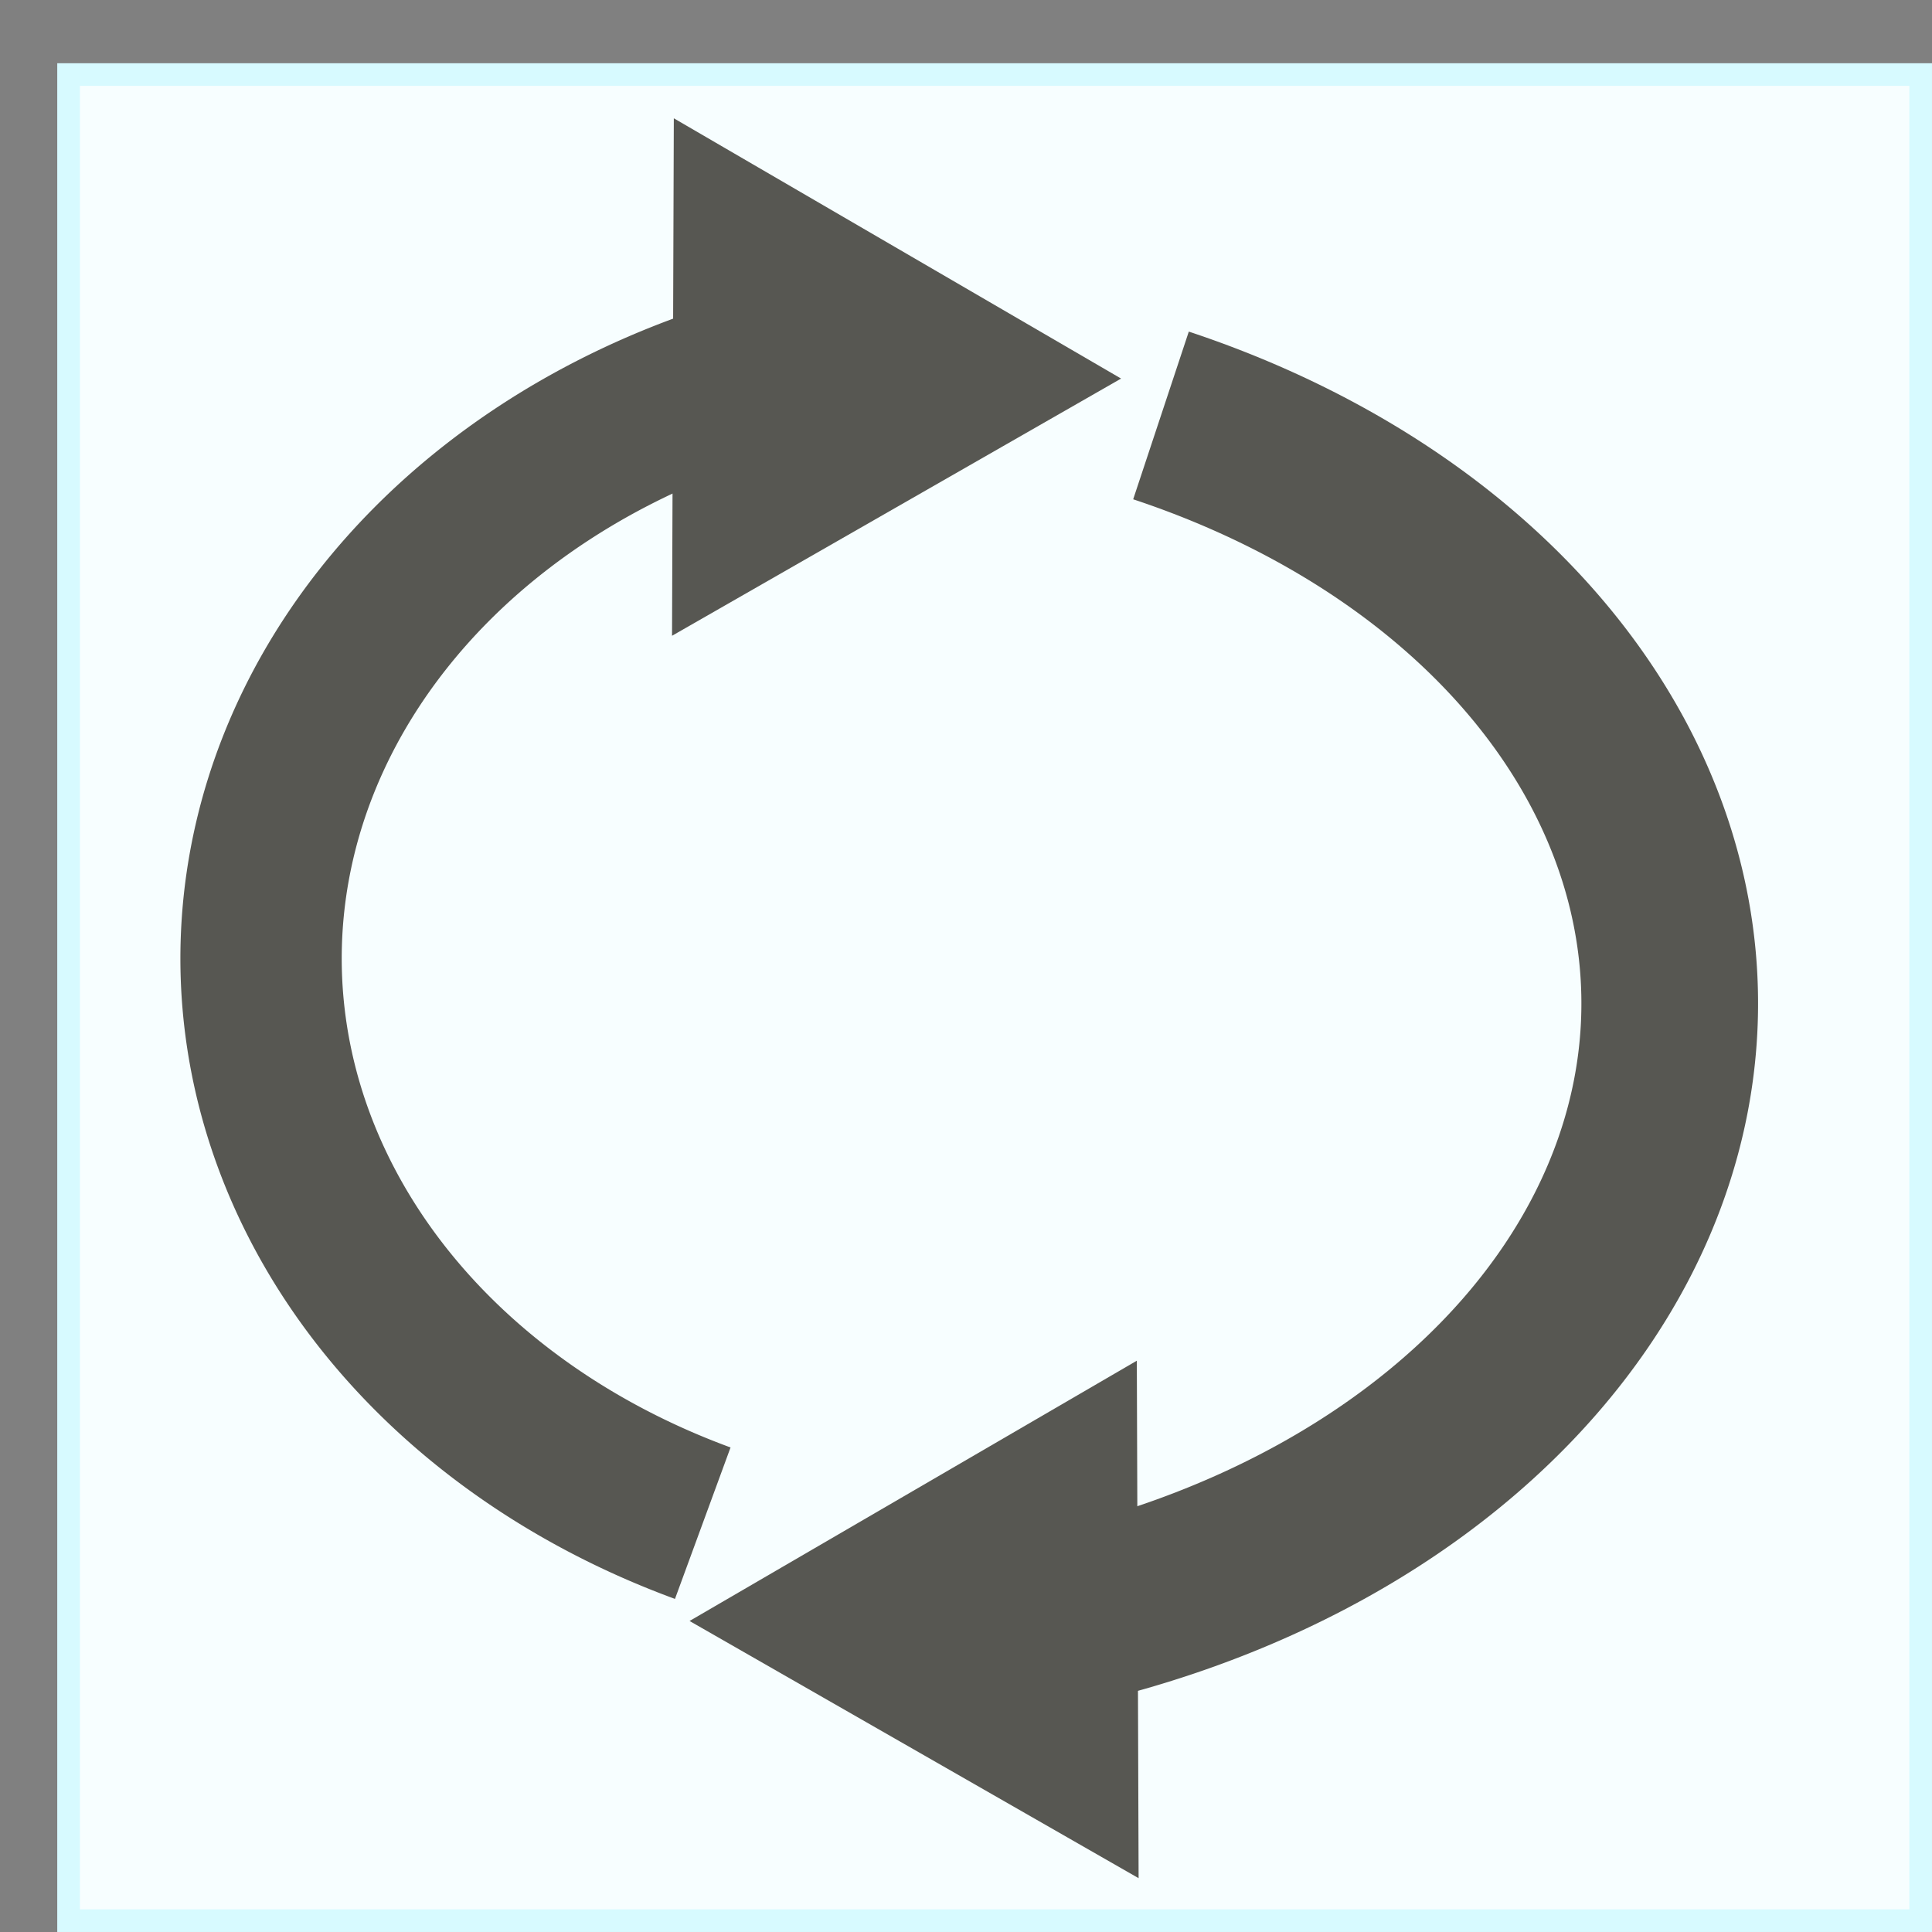 <?xml version="1.0" encoding="UTF-8" standalone="no"?>
<!-- Created with Inkscape (http://www.inkscape.org/) -->

<svg
   width="512"
   height="512"
   viewBox="0 0 135.467 135.467"
   version="1.1"
   id="svg5"
   inkscape:version="1.2.2 (b0a8486541, 2022-12-01)"
   sodipodi:docname="qopdsbrowser-reload.svg"
   xmlns:inkscape="http://www.inkscape.org/namespaces/inkscape"
   xmlns:sodipodi="http://sodipodi.sourceforge.net/DTD/sodipodi-0.dtd"
   xmlns="http://www.w3.org/2000/svg"
   xmlns:svg="http://www.w3.org/2000/svg">
  <rect x="0" y="0" width="135.467" height="135.467" fill="#808080" stroke="none"/>
  <sodipodi:namedview
     id="namedview7"
     pagecolor="#ffffff"
     bordercolor="#666666"
     borderopacity="1.0"
     inkscape:showpageshadow="2"
     inkscape:pageopacity="0.0"
     inkscape:pagecheckerboard="0"
     inkscape:deskcolor="#d1d1d1"
     inkscape:document-units="mm"
     showgrid="false"
     inkscape:zoom="1.012009"
     inkscape:cx="65.710878"
     inkscape:cy="315.21459"
     inkscape:window-width="2560"
     inkscape:window-height="1342"
     inkscape:window-x="0"
     inkscape:window-y="48"
     inkscape:window-maximized="1"
     inkscape:current-layer="layer1"
     showguides="true" />
  <defs
     id="defs2" />
  <g
     inkscape:label="Слой 1"
     inkscape:groupmode="layer"
     id="layer1">
    <rect
       style="fill:#f7feff;fill-opacity:1;fill-rule:evenodd;stroke:#d7faff;stroke-width:1.587;stroke-linecap:butt;stroke-linejoin:miter;stroke-dasharray:none;stroke-opacity:1;paint-order:normal"
       id="rect1417"
       width="129.865"
       height="129.445"
       x="-134.673"
       y="5.228"
       transform="scale(-1,1)" />
    <path
       style="fill:none;fill-opacity:1;stroke:#575752;stroke-width:12.388;stroke-miterlimit:30.3;stroke-dasharray:none;stroke-dashoffset:0;stroke-opacity:1;paint-order:markers fill stroke"
       id="path1624-3"
       sodipodi:type="arc"
       sodipodi:cx="-57.381924"
       sodipodi:cy="-70.360405"
       sodipodi:rx="59.695774"
       sodipodi:ry="45.038429"
       sodipodi:start="1.9849839"
       sodipodi:end="4.5934808"
       sodipodi:open="true"
       sodipodi:arc-type="arc"
       d="m -81.406,-29.13 a 59.696,45.038 0 0 1 -35.022,-47.855 59.696,45.038 0 0 1 51.965,-38.095"
       transform="scale(-1)" />
    <path
       style="fill:none;fill-opacity:1;stroke:#575752;stroke-width:11.312;stroke-miterlimit:30.3;stroke-dasharray:none;stroke-dashoffset:0;stroke-opacity:1;paint-order:markers fill stroke"
       id="path1624"
       sodipodi:type="arc"
       sodipodi:cx="70.135017"
       sodipodi:cy="67.203583"
       sodipodi:rx="51.829994"
       sodipodi:ry="43.25634"
       sodipodi:start="1.9849839"
       sodipodi:end="4.5934808"
       sodipodi:open="true"
       sodipodi:arc-type="arc"
       d="M 49.276,106.802 A 51.83,43.256 0 0 1 18.869,60.84 51.83,43.256 0 0 1 63.987,24.253" />
    <path
       sodipodi:type="star"
       style="fill:none;fill-opacity:1;stroke:#575752;stroke-width:11.113;stroke-miterlimit:30.3;stroke-dasharray:none;stroke-dashoffset:0;stroke-opacity:1;paint-order:markers fill stroke"
       id="path14898"
       inkscape:flatsided="true"
       sodipodi:sides="3"
       sodipodi:cx="55.836861"
       sodipodi:cy="10.796451"
       sodipodi:r1="9.8363008"
       sodipodi:r2="4.8975387"
       sodipodi:arg1="2.0978429"
       sodipodi:arg2="3.1450405"
       inkscape:rounded="0"
       inkscape:randomized="0"
       d="M 50.889,19.298 50.948,2.261 65.673,10.83 Z"
       inkscape:transform-center-x="-2.2525874"
       inkscape:transform-center-y="-0.22358271"
       transform="translate(1.822,15.676)" />
    <path
       sodipodi:type="star"
       style="fill:none;fill-opacity:1;stroke:#575752;stroke-width:11.113;stroke-miterlimit:30.3;stroke-dasharray:none;stroke-dashoffset:0;stroke-opacity:1;paint-order:markers fill stroke"
       id="path14898-6"
       inkscape:flatsided="true"
       sodipodi:sides="3"
       sodipodi:cx="55.836861"
       sodipodi:cy="10.796451"
       sodipodi:r1="9.8363008"
       sodipodi:r2="4.8975387"
       sodipodi:arg1="2.0978429"
       sodipodi:arg2="3.1450405"
       inkscape:rounded="0"
       inkscape:randomized="0"
       d="M 50.889,19.298 50.948,2.261 65.673,10.83 Z"
       inkscape:transform-center-x="2.2525859"
       inkscape:transform-center-y="-0.22358271"
       transform="matrix(-1,0,0,1,125.136,102.791)" />
  </g>
</svg>
